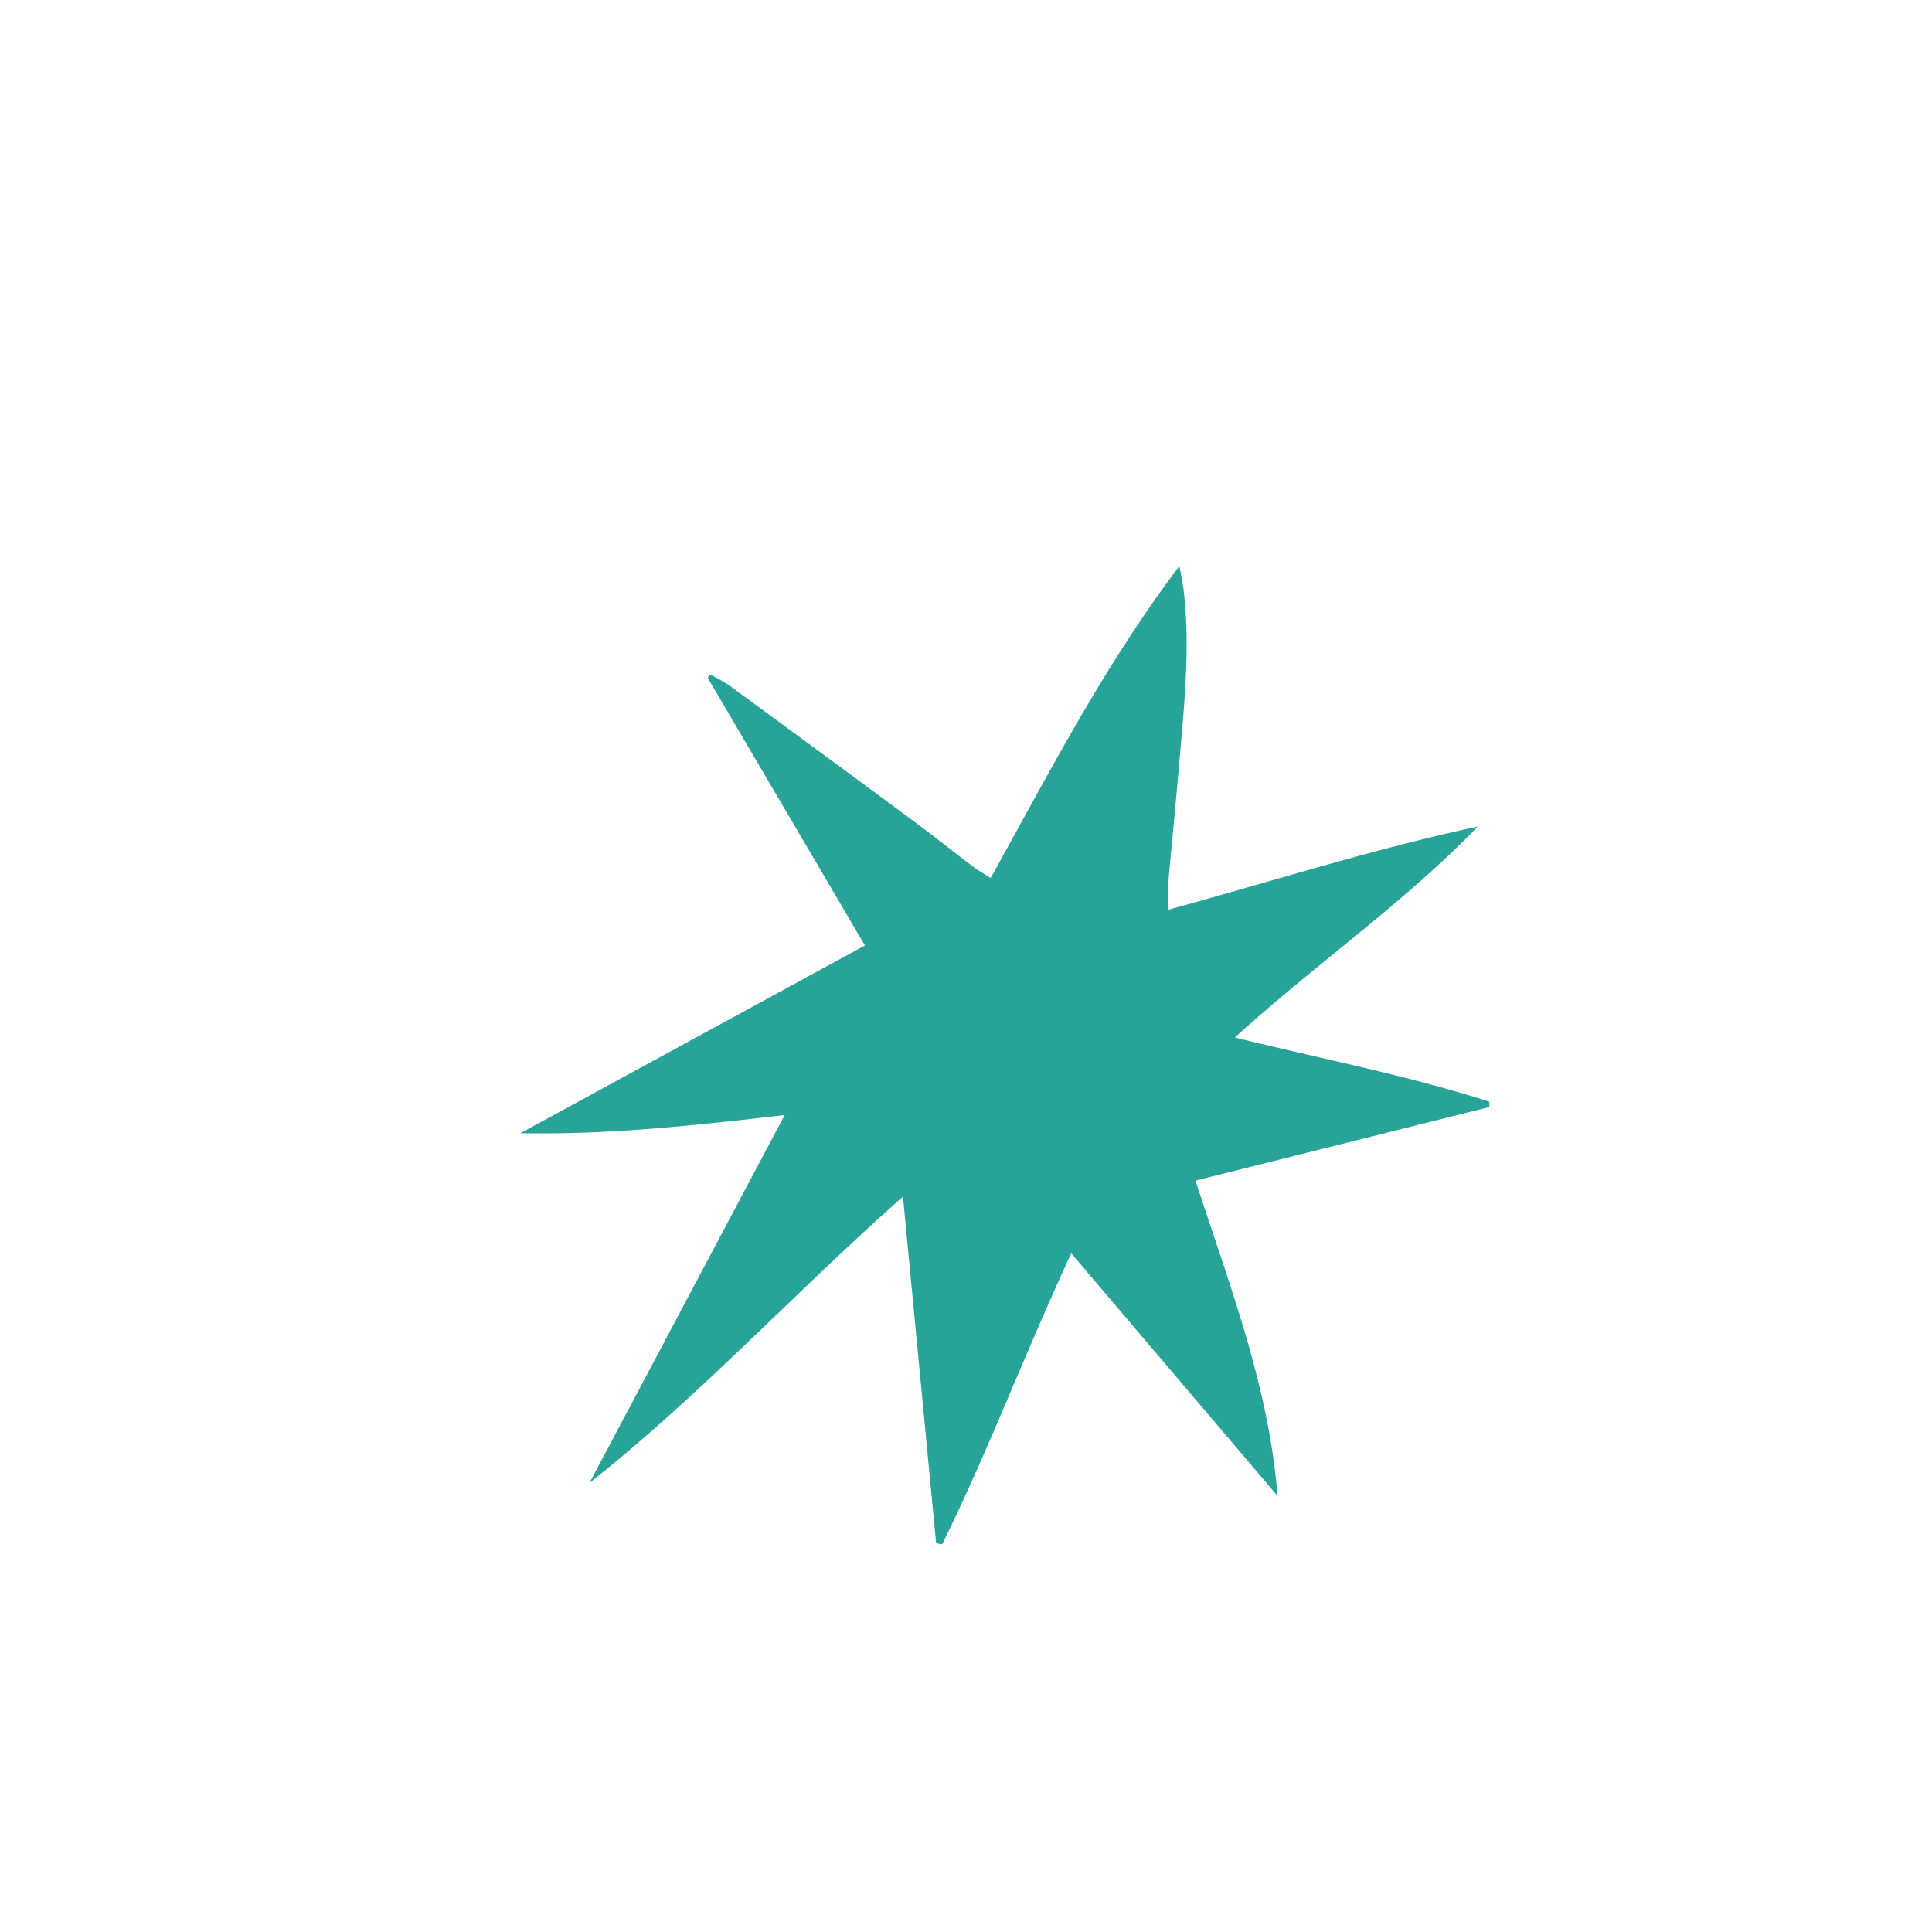 <svg id="Vrstva_1" data-name="Vrstva 1" xmlns="http://www.w3.org/2000/svg" viewBox="0 0 500 500"><defs><style>.cls-1{fill:#28a397;}</style></defs><path class="cls-1" d="M309.39,305.54c8.89,27.28,19,53.4,21.24,81.61-17.55-20.65-35.11-41.29-53.39-62.79-11.88,25.6-21.43,51-33.4,75.3l-1.57-.25c-2.82-29.54-5.65-59.07-8.58-89.73-27.92,24.73-52.62,51.58-81.14,74.1l50.53-95.21c-23.51,2.74-45.87,5.14-68.38,4.69l89.14-48.57-40.69-69.26.53-.91a44.05,44.05,0,0,1,4.8,2.69q23.82,17.43,47.57,35c5.37,4,10.6,8.14,15.92,12.17,1.15.87,2.43,1.57,4.41,2.84,15.25-27.41,29.43-55.09,48.85-80.73.46,2.59.89,4.48,1.11,6.4,1.65,14.31.24,28.57-1,42.82-.92,10.91-2,21.81-3,32.73-.17,2,0,4,0,7,27-7.39,53.14-15.74,80.12-21.53-19.11,19.78-41.7,35.36-62.88,54.58,22.81,5.63,44.69,9.82,65.86,16.62v1.39Z"/></svg>